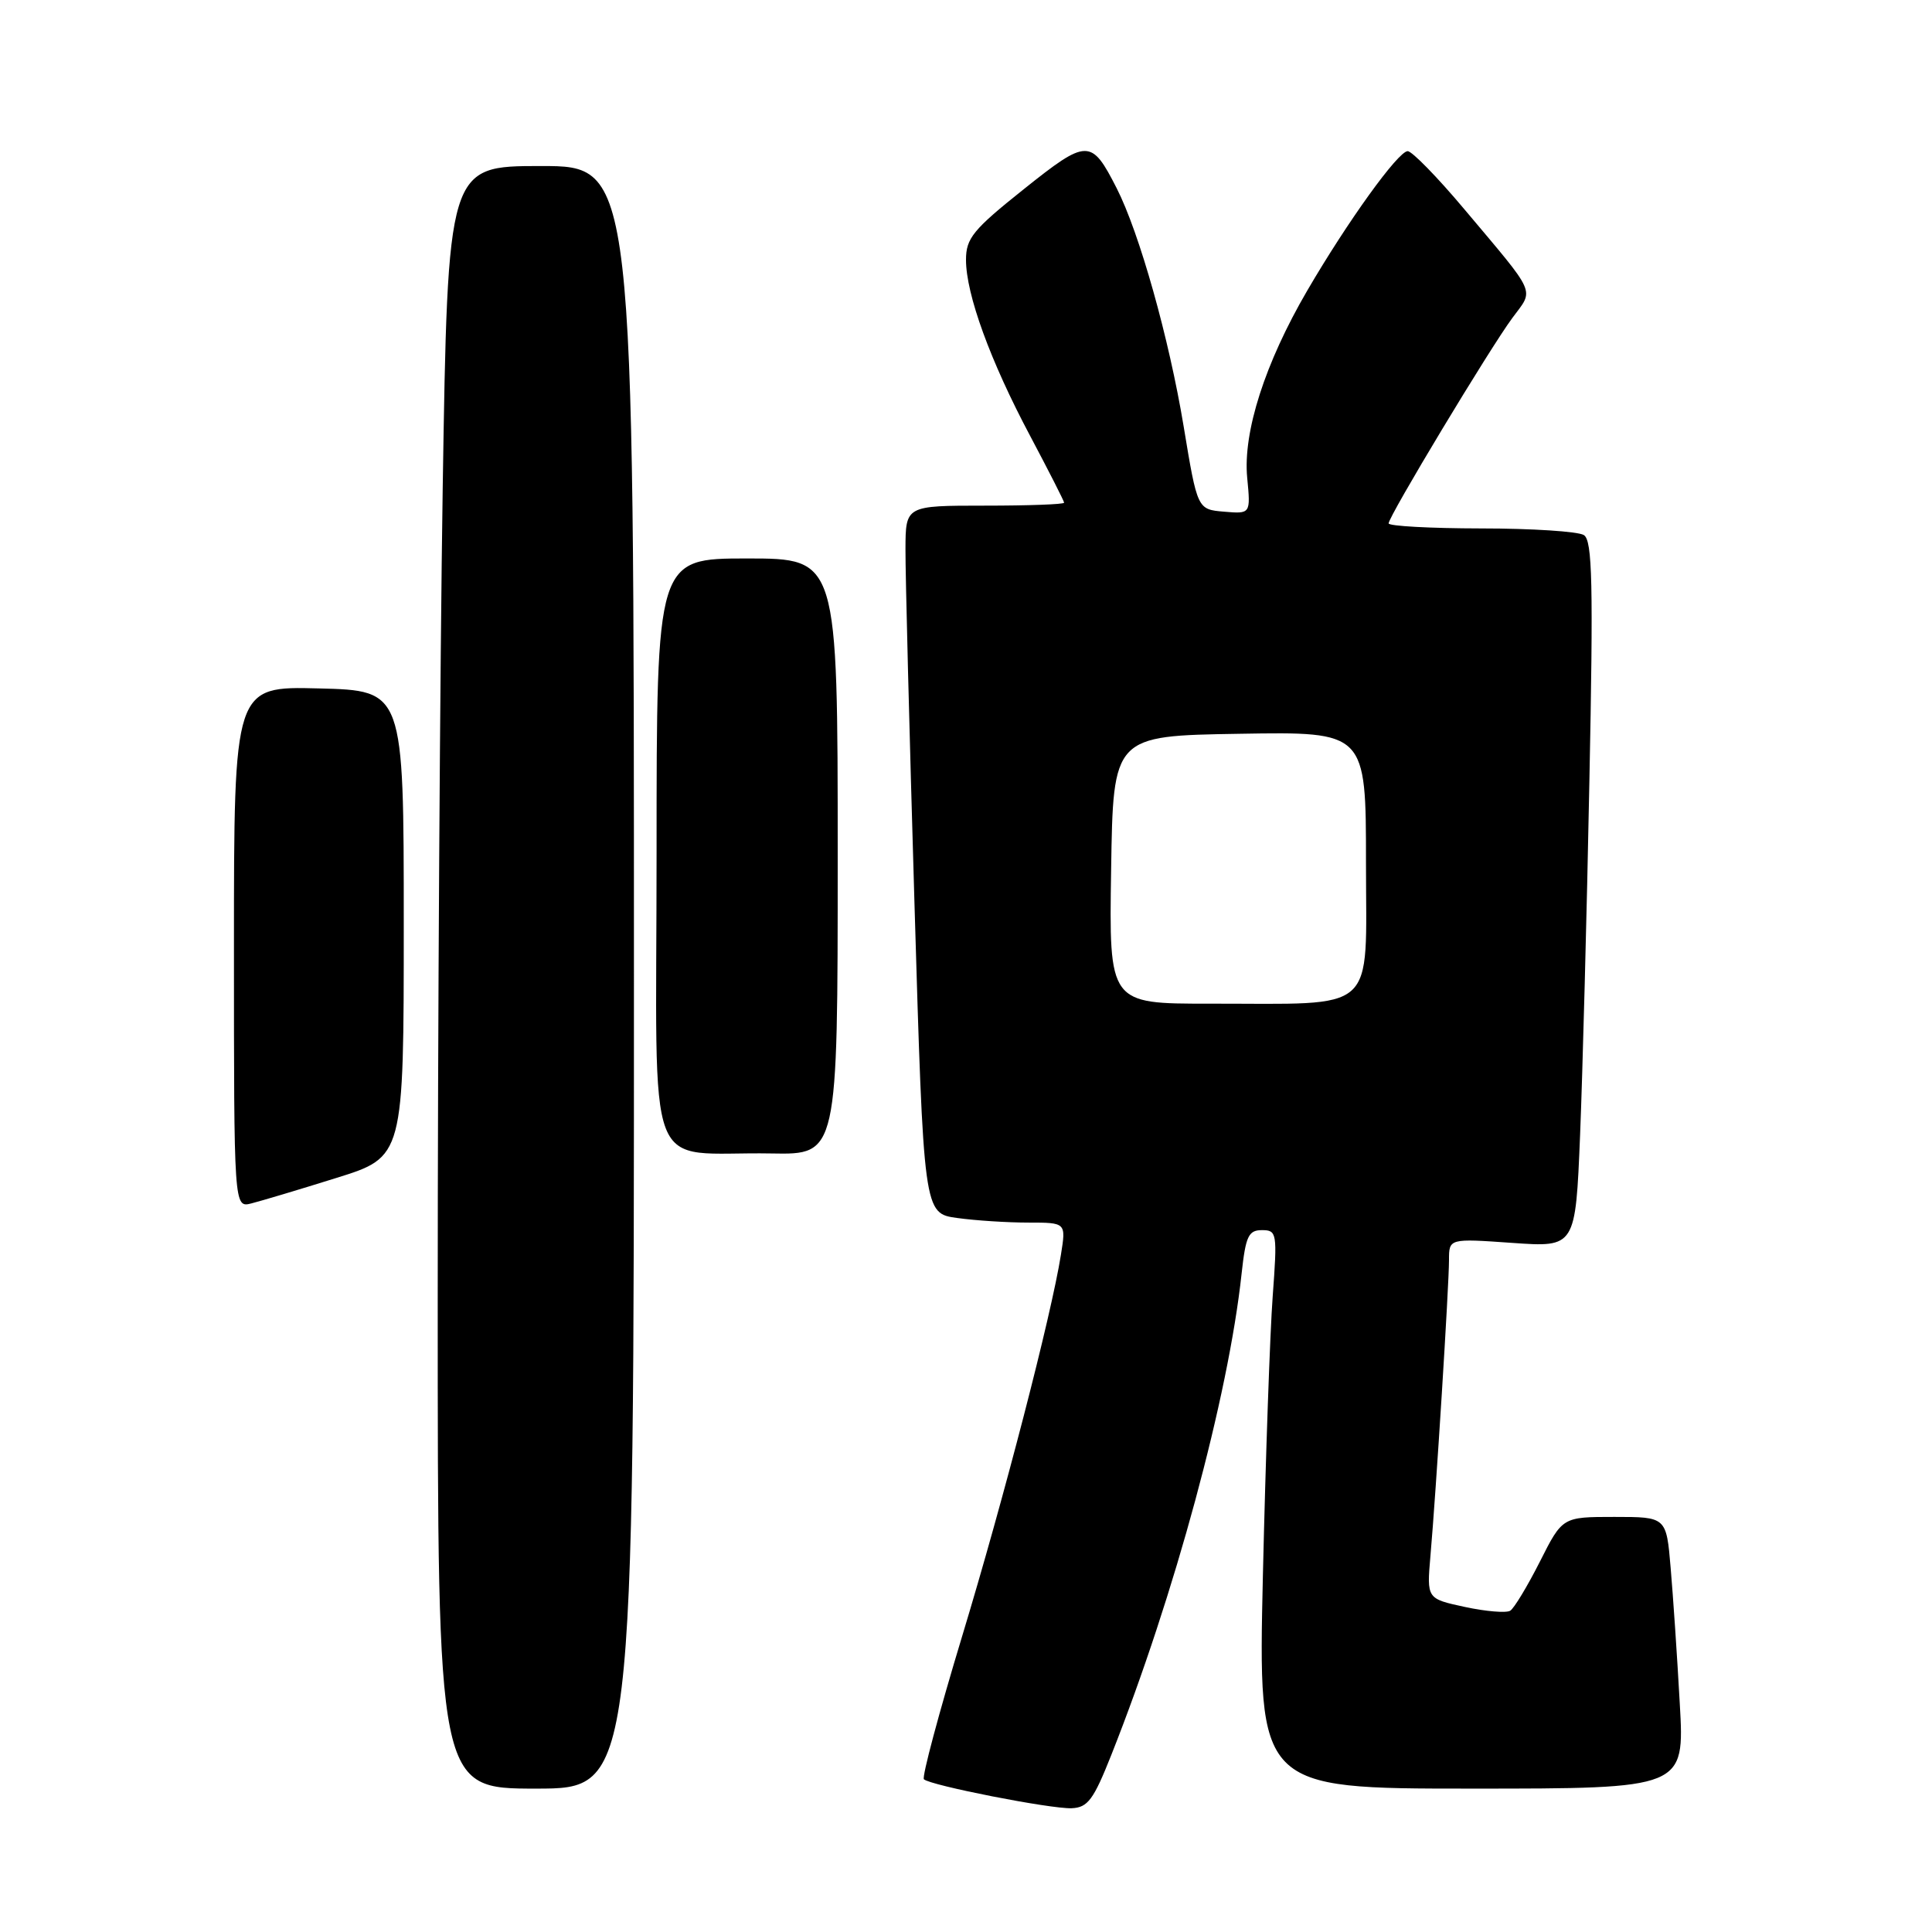 <?xml version="1.0" encoding="UTF-8" standalone="no"?>
<!DOCTYPE svg PUBLIC "-//W3C//DTD SVG 1.1//EN" "http://www.w3.org/Graphics/SVG/1.1/DTD/svg11.dtd" >
<svg xmlns="http://www.w3.org/2000/svg" xmlns:xlink="http://www.w3.org/1999/xlink" version="1.1" viewBox="0 0 256 256">
 <g >
 <path fill="currentColor"
d=" M 147.27 232.50 C 155.63 211.41 162.77 185.03 164.52 168.75 C 165.06 163.80 165.43 163.00 167.21 163.00 C 169.20 163.00 169.26 163.36 168.64 171.75 C 168.28 176.56 167.70 193.21 167.34 208.75 C 166.70 237.00 166.70 237.00 194.96 237.00 C 223.22 237.00 223.22 237.00 222.58 225.75 C 222.24 219.56 221.69 211.46 221.37 207.75 C 220.80 201.00 220.80 201.00 213.91 201.00 C 207.03 201.00 207.03 201.00 204.04 206.93 C 202.39 210.19 200.62 213.12 200.11 213.43 C 199.59 213.75 196.89 213.53 194.11 212.93 C 189.05 211.84 189.05 211.84 189.54 206.17 C 190.28 197.78 192.00 170.28 192.00 166.97 C 192.00 164.10 192.00 164.10 200.38 164.69 C 208.76 165.28 208.76 165.28 209.37 150.39 C 209.70 142.20 210.26 121.16 210.60 103.63 C 211.13 77.25 211.00 71.61 209.87 70.90 C 209.12 70.42 202.99 70.02 196.25 70.02 C 189.51 70.01 184.00 69.71 184.00 69.35 C 184.00 68.42 197.42 46.14 200.41 42.11 C 203.29 38.22 203.76 39.29 194.02 27.71 C 190.46 23.47 187.08 20.01 186.52 20.03 C 185.24 20.07 178.57 29.33 173.22 38.50 C 167.62 48.10 164.68 57.25 165.26 63.30 C 165.72 68.10 165.72 68.10 162.19 67.80 C 158.66 67.50 158.66 67.50 156.84 56.50 C 154.91 44.84 150.98 30.85 147.96 24.93 C 144.60 18.34 144.08 18.34 135.64 25.08 C 128.93 30.43 128.00 31.58 128.00 34.43 C 128.00 39.00 131.22 47.84 136.50 57.76 C 138.97 62.42 141.00 66.40 141.00 66.61 C 141.00 66.83 136.28 67.00 130.50 67.00 C 120.00 67.00 120.00 67.00 119.98 72.75 C 119.96 75.91 120.50 97.01 121.17 119.64 C 122.39 160.78 122.39 160.78 126.83 161.39 C 129.28 161.73 133.52 162.00 136.27 162.00 C 141.26 162.00 141.26 162.00 140.58 166.25 C 139.30 174.31 133.02 198.55 127.47 216.87 C 124.41 226.97 122.14 235.47 122.42 235.76 C 123.24 236.57 139.22 239.71 142.00 239.60 C 144.14 239.51 144.90 238.48 147.27 232.50 Z  M 84.00 129.50 C 84.00 22.00 84.00 22.00 71.66 22.00 C 59.33 22.00 59.33 22.00 58.66 64.75 C 58.30 88.26 58.00 136.64 58.00 172.25 C 58.00 237.00 58.00 237.00 71.00 237.00 C 84.00 237.00 84.00 237.00 84.00 129.50 Z  M 44.55 156.09 C 53.50 153.30 53.50 153.30 53.50 122.40 C 53.50 91.50 53.50 91.50 42.25 91.22 C 31.00 90.93 31.00 90.93 31.00 125.49 C 31.00 160.04 31.00 160.04 33.30 159.46 C 34.57 159.14 39.63 157.63 44.55 156.09 Z  M 111.00 113.50 C 111.00 74.00 111.00 74.00 99.00 74.00 C 87.00 74.00 87.00 74.00 87.00 112.94 C 87.00 157.45 85.12 152.53 102.25 152.84 C 111.00 153.00 111.00 153.00 111.00 113.50 Z  M 147.23 115.25 C 147.50 97.50 147.50 97.50 164.25 97.23 C 181.00 96.95 181.00 96.95 181.00 114.34 C 181.00 134.60 182.81 132.97 160.23 132.99 C 146.95 133.00 146.95 133.00 147.23 115.25 Z "/>
</g>
</svg>